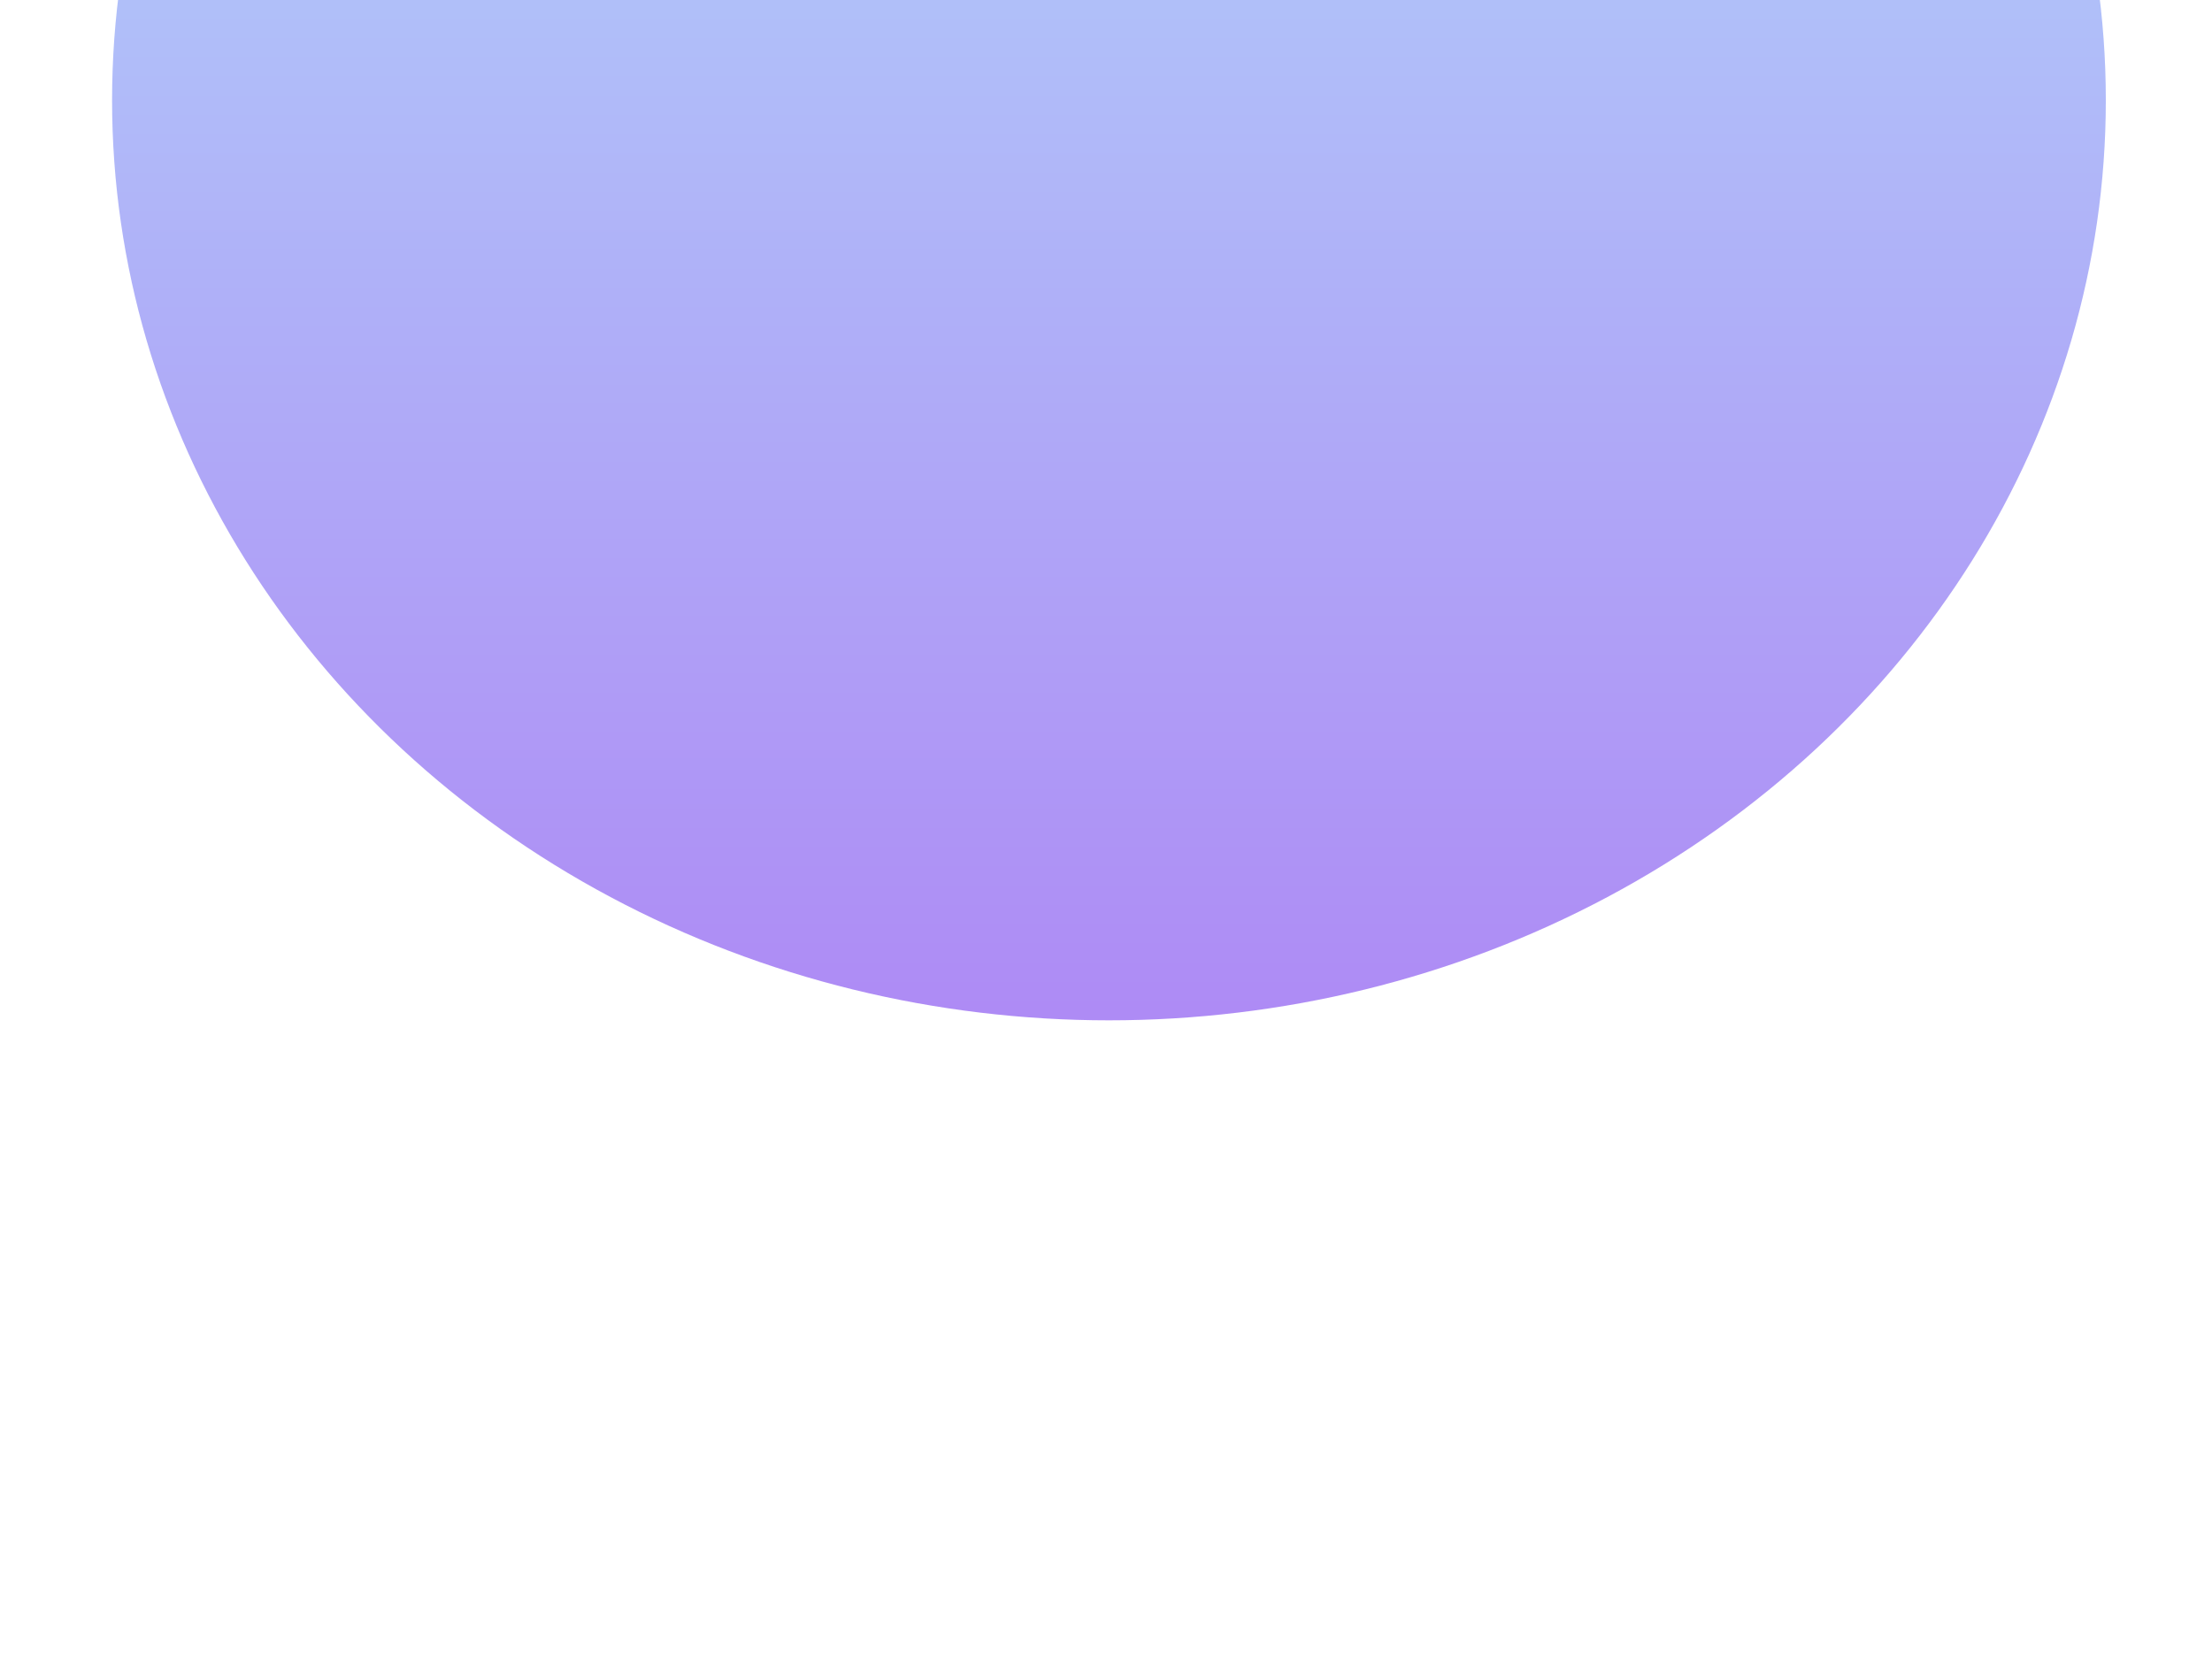 <svg width="375" height="281" viewBox="0 0 375 281" fill="none" xmlns="http://www.w3.org/2000/svg">
<g filter="url(#filter0_f_301_747)">
<ellipse cx="188" cy="17" rx="169" ry="156" fill="url(#paint0_linear_301_747)" fill-opacity="0.5"/>
</g>
<defs>
<filter id="filter0_f_301_747" x="-89" y="-247" width="554" height="528" filterUnits="userSpaceOnUse" color-interpolation-filters="sRGB">
<feFlood flood-opacity="0" result="BackgroundImageFix"/>
<feBlend mode="normal" in="SourceGraphic" in2="BackgroundImageFix" result="shape"/>
<feGaussianBlur stdDeviation="54" result="effect1_foregroundBlur_301_747"/>
</filter>
<linearGradient id="paint0_linear_301_747" x1="188" y1="-139" x2="188" y2="173" gradientUnits="userSpaceOnUse">
<stop stop-color="#65D6FC"/>
<stop offset="1" stop-color="#5E17EB"/>
</linearGradient>
</defs>
</svg>
